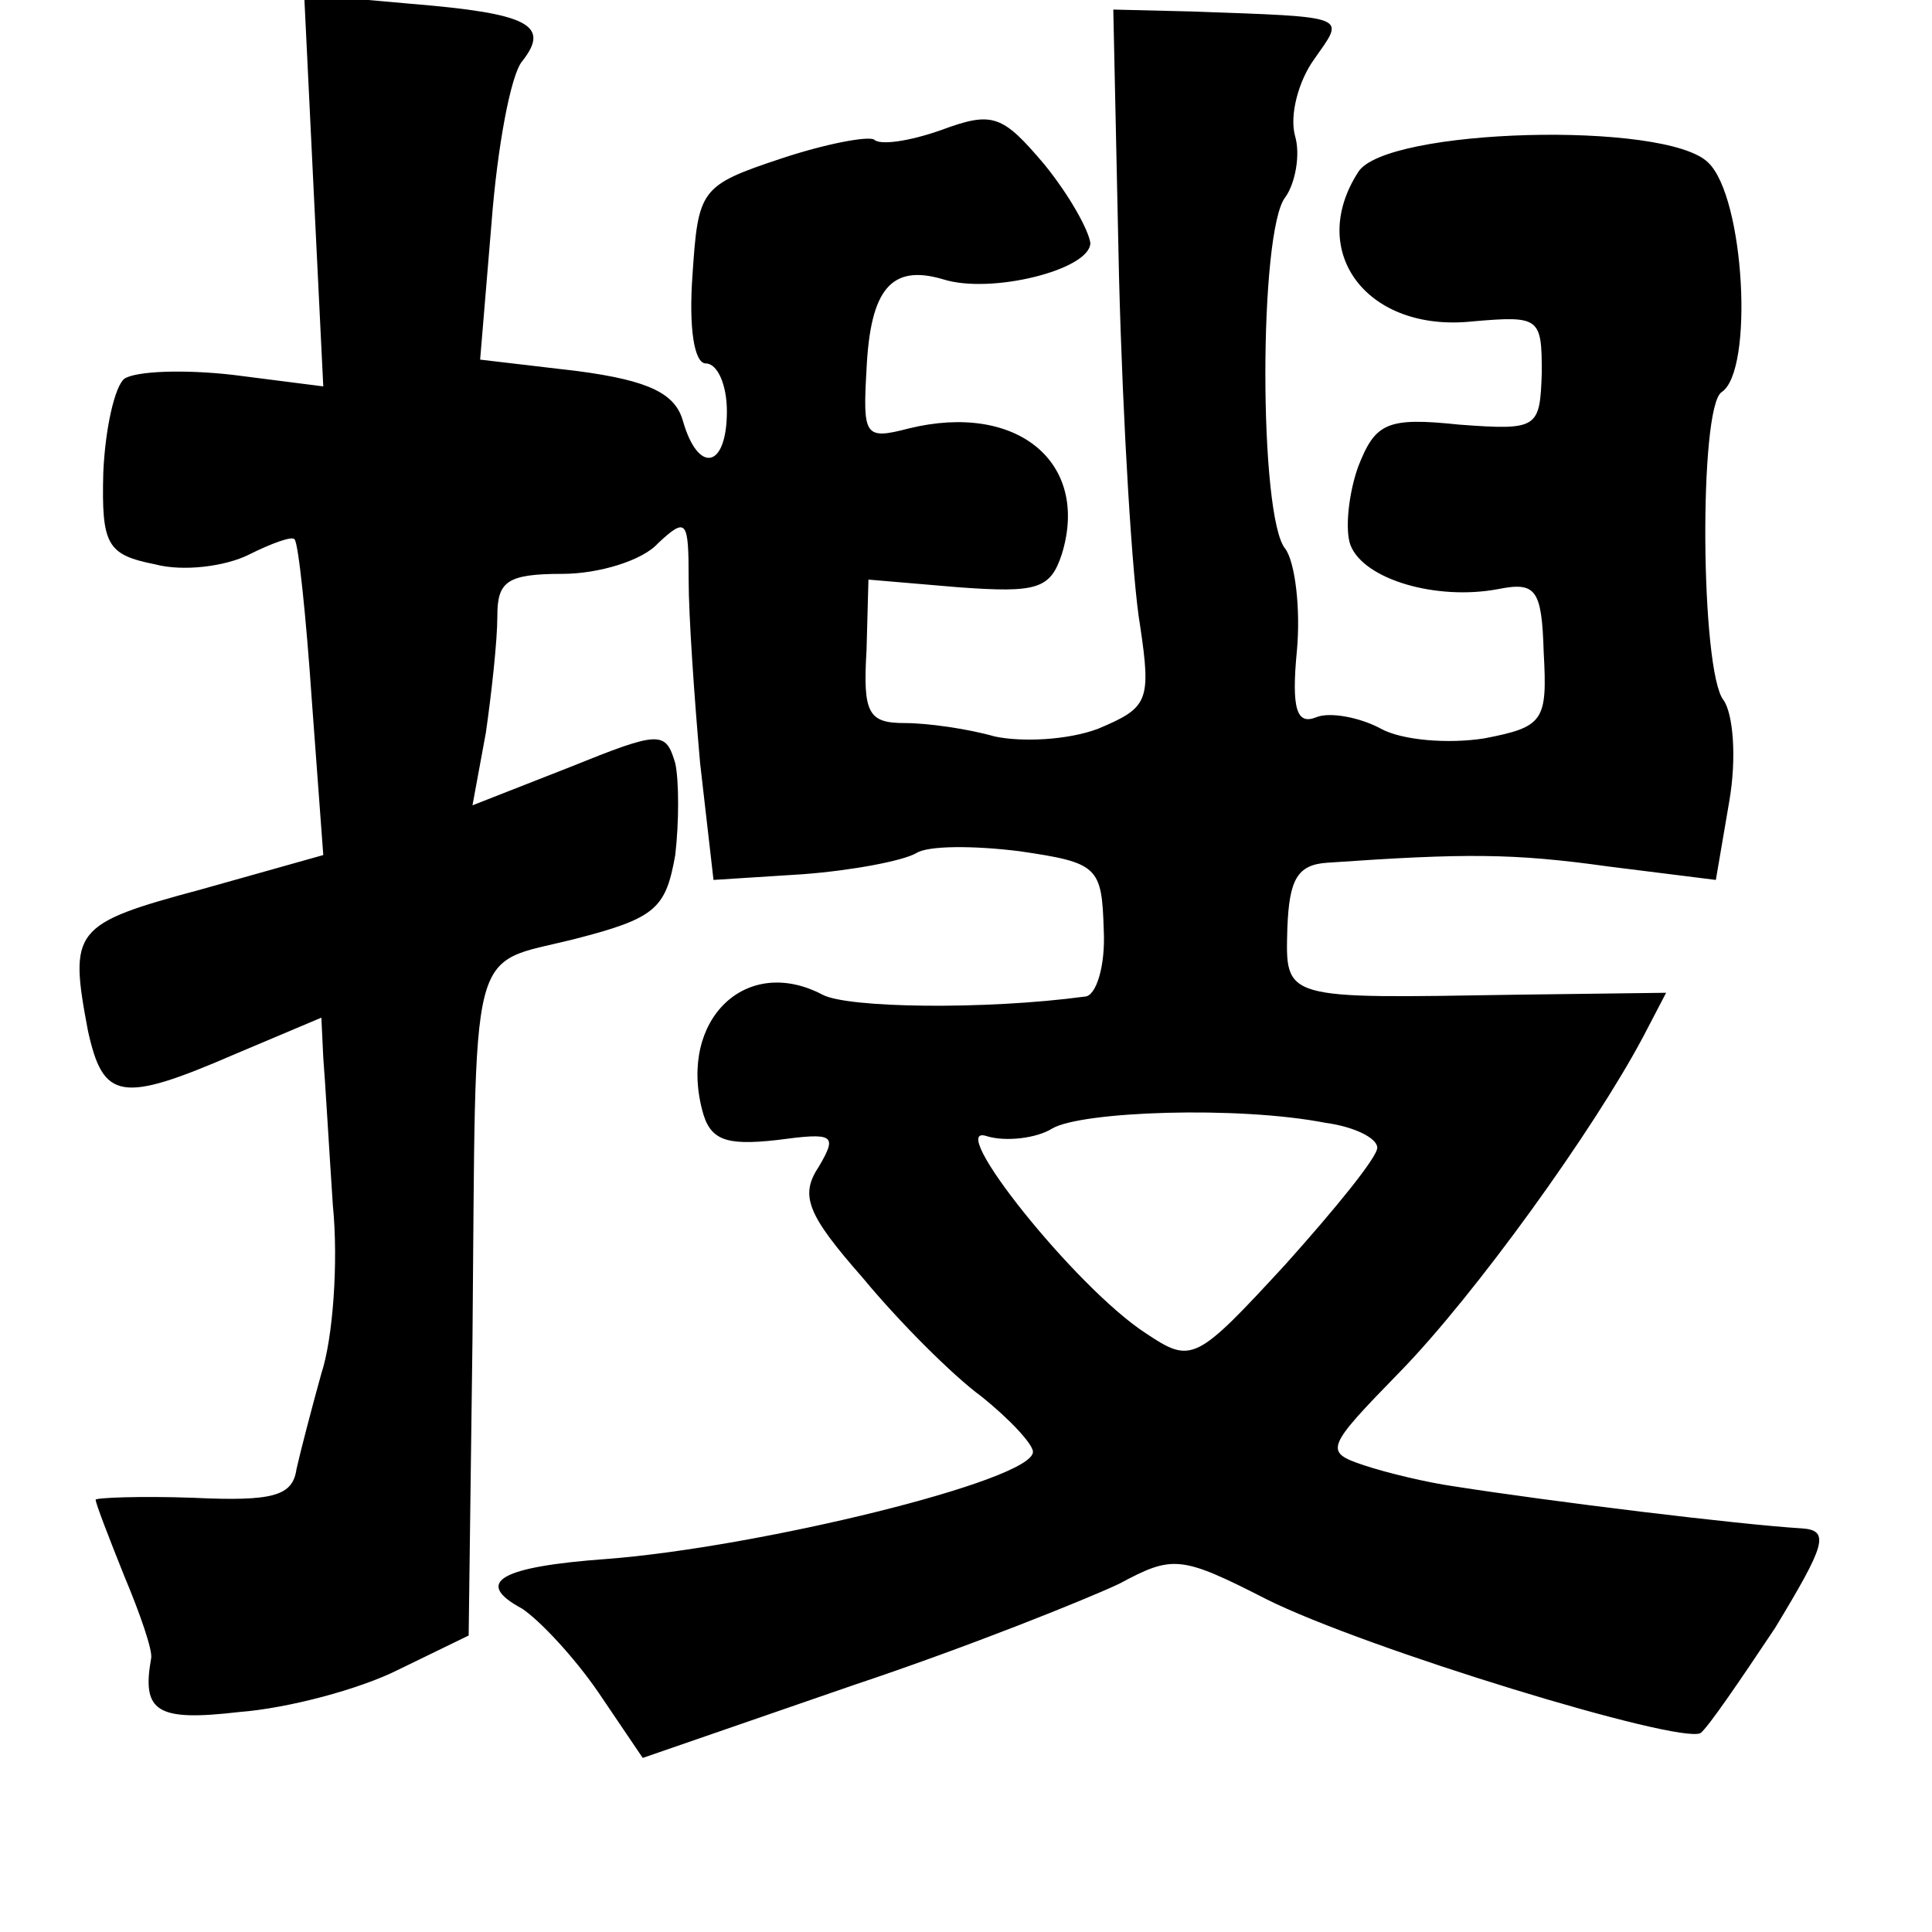 <?xml version="1.0" standalone="no"?>
<!DOCTYPE svg PUBLIC "-//W3C//DTD SVG 20010904//EN"
 "http://www.w3.org/TR/2001/REC-SVG-20010904/DTD/svg10.dtd">
<svg version="1.0" xmlns="http://www.w3.org/2000/svg"
 width="101pt" height="101pt" viewBox="0 0 101 101"
 preserveAspectRatio="xMidYMid meet">
<g transform="translate(0,101) scale(0.1,-0.1)"
fill="#000000" stroke="none">
<path d="M164 910 l5 -102 -47 6 c-26 3 -51 2 -57 -2 -5 -4 -10 -26 -11 -49
-1 -38 2 -43 27 -48 15 -4 37 -1 49 5 12 6 23 10 24 8 2 -2 6 -40 9 -84 l6
-81 -64 -18 c-67 -18 -69 -21 -59 -74 8 -36 17 -38 77 -12 l45 19 1 -21 c1
-12 3 -47 5 -77 3 -30 0 -70 -6 -88 -5 -18 -11 -41 -13 -50 -2 -14 -12 -17
-54 -15 -28 1 -51 0 -51 -1 0 -2 7 -20 15 -40 8 -19 15 -39 14 -43 -5 -28 3
-33 46 -28 26 2 63 12 83 22 l37 18 2 155 c2 212 -3 195 53 209 43 11 48 16
53 44 2 17 2 39 0 48 -5 17 -8 17 -55 -2 l-51 -20 7 38 c3 21 6 48 6 61 0 18
5 22 34 22 19 0 42 7 50 16 15 14 16 12 16 -19 0 -19 3 -62 6 -96 l7 -61 47 3
c26 2 52 7 59 11 6 4 30 4 54 1 41 -6 43 -8 44 -41 1 -19 -4 -35 -10 -35 -52
-7 -124 -6 -137 1 -40 21 -75 -13 -63 -60 4 -16 12 -19 39 -16 30 4 32 3 22
-14 -10 -15 -6 -25 23 -58 19 -23 47 -51 62 -62 15 -12 27 -25 27 -29 0 -15
-144 -50 -223 -56 -55 -4 -70 -12 -44 -26 9 -6 27 -25 40 -44 l23 -34 110 38
c60 20 122 45 139 53 28 15 32 15 77 -8 52 -26 216 -76 227 -70 4 3 21 28 39
55 26 43 29 51 14 52 -33 2 -131 14 -182 22 -14 2 -35 7 -47 11 -21 7 -20 9
19 49 39 40 101 126 127 175 l12 23 -78 -1 c-123 -2 -121 -3 -120 35 1 25 5
33 21 34 72 5 97 5 147 -2 l56 -7 7 41 c4 23 2 46 -3 53 -12 15 -13 153 -1
161 17 11 12 102 -7 120 -22 22 -169 18 -183 -5 -27 -42 5 -84 60 -78 35 3 36
2 36 -27 -1 -29 -2 -30 -43 -27 -38 4 -44 1 -53 -22 -5 -14 -7 -33 -4 -41 7
-18 45 -29 77 -23 20 4 23 0 24 -33 2 -36 0 -39 -31 -45 -19 -3 -43 -1 -54 5
-11 6 -27 9 -34 6 -10 -4 -13 4 -10 35 2 22 -1 46 -6 53 -14 16 -14 167 0 184
5 7 8 22 5 32 -3 11 2 29 10 40 16 23 20 22 -64 25 l-41 1 3 -140 c2 -77 7
-159 11 -182 6 -40 4 -43 -22 -54 -16 -6 -40 -7 -54 -4 -14 4 -35 7 -47 7 -19
0 -22 5 -20 38 l1 37 47 -4 c41 -3 48 -1 54 17 15 48 -23 80 -80 66 -23 -6
-24 -4 -22 31 2 42 13 55 40 47 25 -8 77 5 77 19 -1 7 -11 25 -24 41 -22 26
-27 28 -54 18 -17 -6 -32 -8 -35 -5 -3 2 -25 -2 -49 -10 -42 -14 -43 -16 -46
-61 -2 -28 1 -46 7 -46 6 0 11 -11 11 -25 0 -30 -15 -33 -23 -5 -4 14 -17 21
-55 26 l-51 6 6 72 c3 39 10 77 16 84 15 19 3 25 -58 30 l-56 5 5 -103z m529
-487 c15 -2 27 -8 27 -13 0 -5 -22 -32 -48 -61 -47 -51 -49 -52 -73 -36 -37
24 -106 111 -83 103 10 -3 26 -1 34 4 15 9 97 12 143 3z"/>
</g>
</svg>
